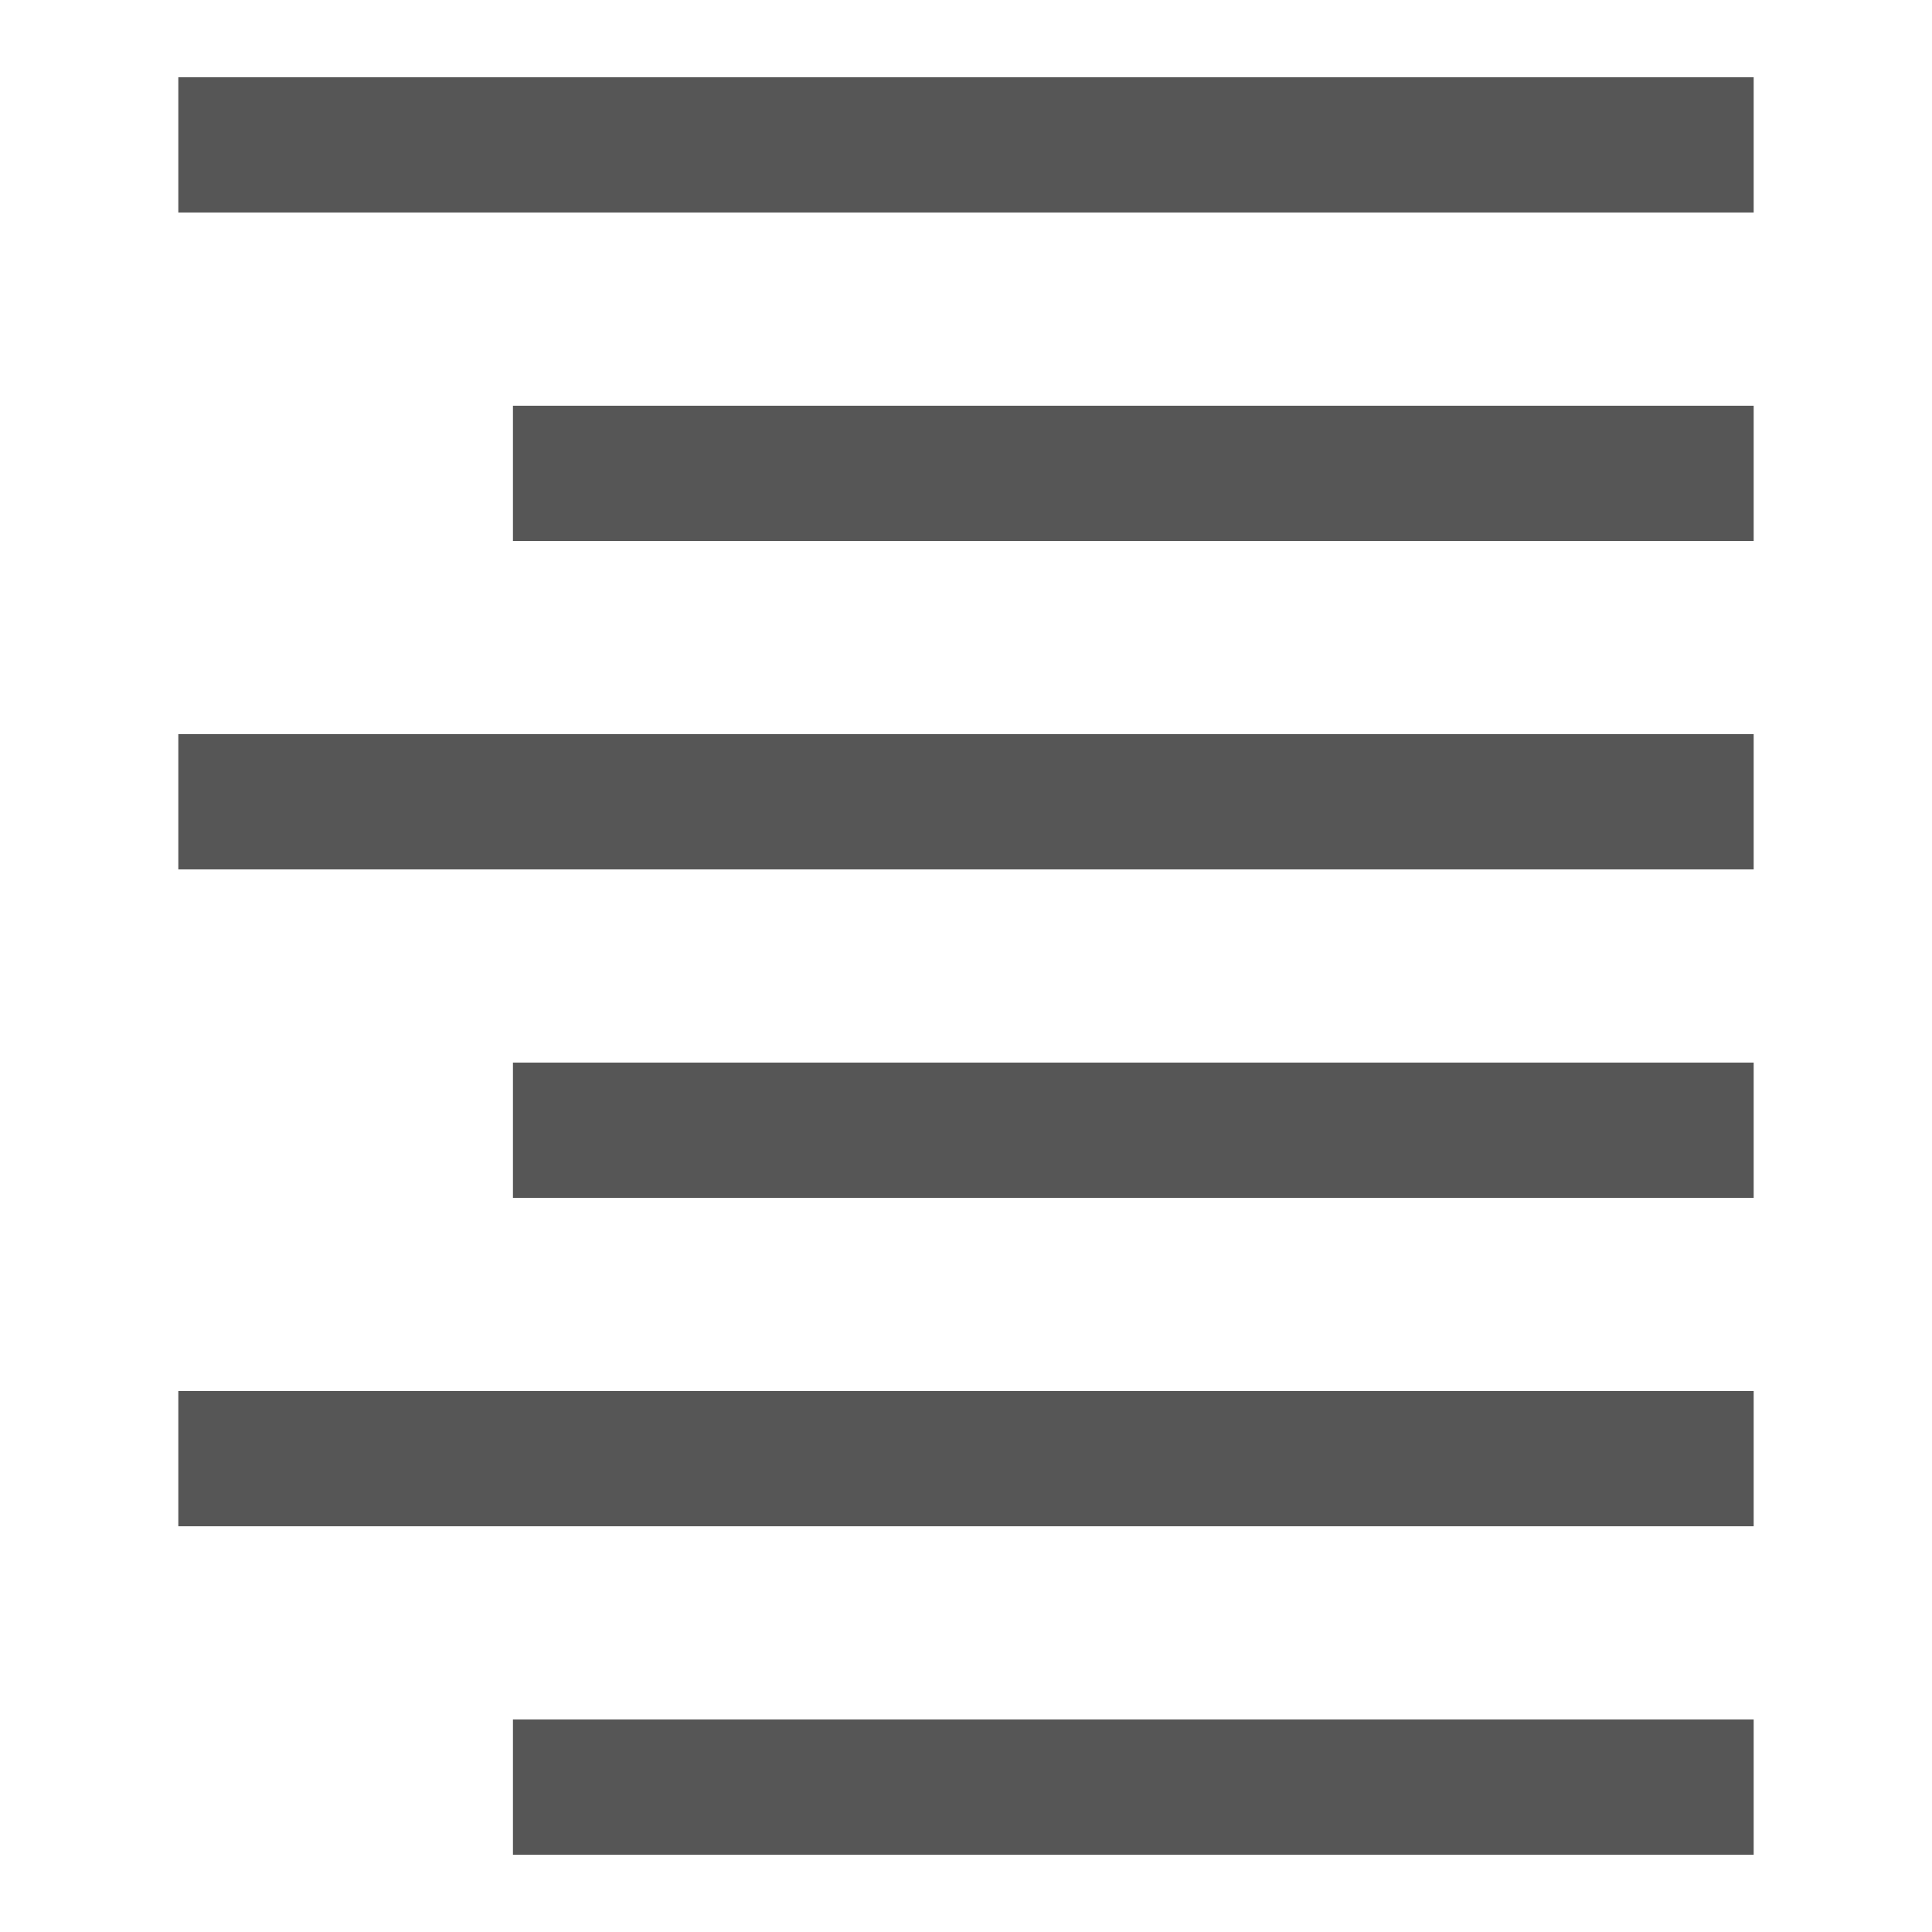 <?xml version="1.0" encoding="UTF-8" standalone="no"?>
<!-- Created with Inkscape (http://www.inkscape.org/) -->

<svg
   width="10mm"
   height="10mm"
   viewBox="0 0 10 10"
   version="1.1"
   id="svg1"
   inkscape:version="1.3.2 (091e20ef0f, 2023-11-25, custom)"
   sodipodi:docname="text_align_right.svg"
   xmlns:inkscape="http://www.inkscape.org/namespaces/inkscape"
   xmlns:sodipodi="http://sodipodi.sourceforge.net/DTD/sodipodi-0.dtd"
   xmlns="http://www.w3.org/2000/svg"
   xmlns:svg="http://www.w3.org/2000/svg">
  <sodipodi:namedview
     id="namedview1"
     pagecolor="#ffffff"
     bordercolor="#666666"
     borderopacity="1.0"
     inkscape:showpageshadow="2"
     inkscape:pageopacity="0.0"
     inkscape:pagecheckerboard="0"
     inkscape:deskcolor="#d1d1d1"
     inkscape:document-units="mm"
     inkscape:zoom="8.5065504"
     inkscape:cx="17.515913"
     inkscape:cy="23.158624"
     inkscape:window-width="1920"
     inkscape:window-height="1088"
     inkscape:window-x="0"
     inkscape:window-y="40"
     inkscape:window-maximized="1"
     inkscape:current-layer="layer1"
     showguides="true" />
  <defs
     id="defs1" />
  <g
     inkscape:label="Слой 1"
     inkscape:groupmode="layer"
     id="layer1">
    <path
       style="fill:none;stroke:#565656;stroke-width:0.7;stroke-linecap:butt;stroke-linejoin:miter;stroke-dasharray:none;stroke-opacity:1"
       d="M 0.923,0.75 H 9.077"
       id="path6" />
    <path
       style="fill:none;stroke:#565656;stroke-width:0.7;stroke-linecap:butt;stroke-linejoin:miter;stroke-dasharray:none;stroke-opacity:1"
       d="M 2.655,2.45 H 9.077"
       id="path10" />
    <path
       style="fill:none;stroke:#565656;stroke-width:0.7;stroke-linecap:butt;stroke-linejoin:miter;stroke-dasharray:none;stroke-opacity:1"
       d="M 0.923,4.15 H 9.077"
       id="path18" />
    <path
       style="fill:none;stroke:#565656;stroke-width:0.7;stroke-linecap:butt;stroke-linejoin:miter;stroke-dasharray:none;stroke-opacity:1"
       d="M 2.655,5.85 H 9.077"
       id="path19" />
    <path
       style="fill:none;stroke:#565656;stroke-width:0.7;stroke-linecap:butt;stroke-linejoin:miter;stroke-dasharray:none;stroke-opacity:1"
       d="M 0.923,7.55 H 9.077"
       id="path20" />
    <path
       style="fill:none;stroke:#565656;stroke-width:0.7;stroke-linecap:butt;stroke-linejoin:miter;stroke-dasharray:none;stroke-opacity:1"
       d="M 2.655,9.25 H 9.077"
       id="path21" />
  </g>
</svg>
